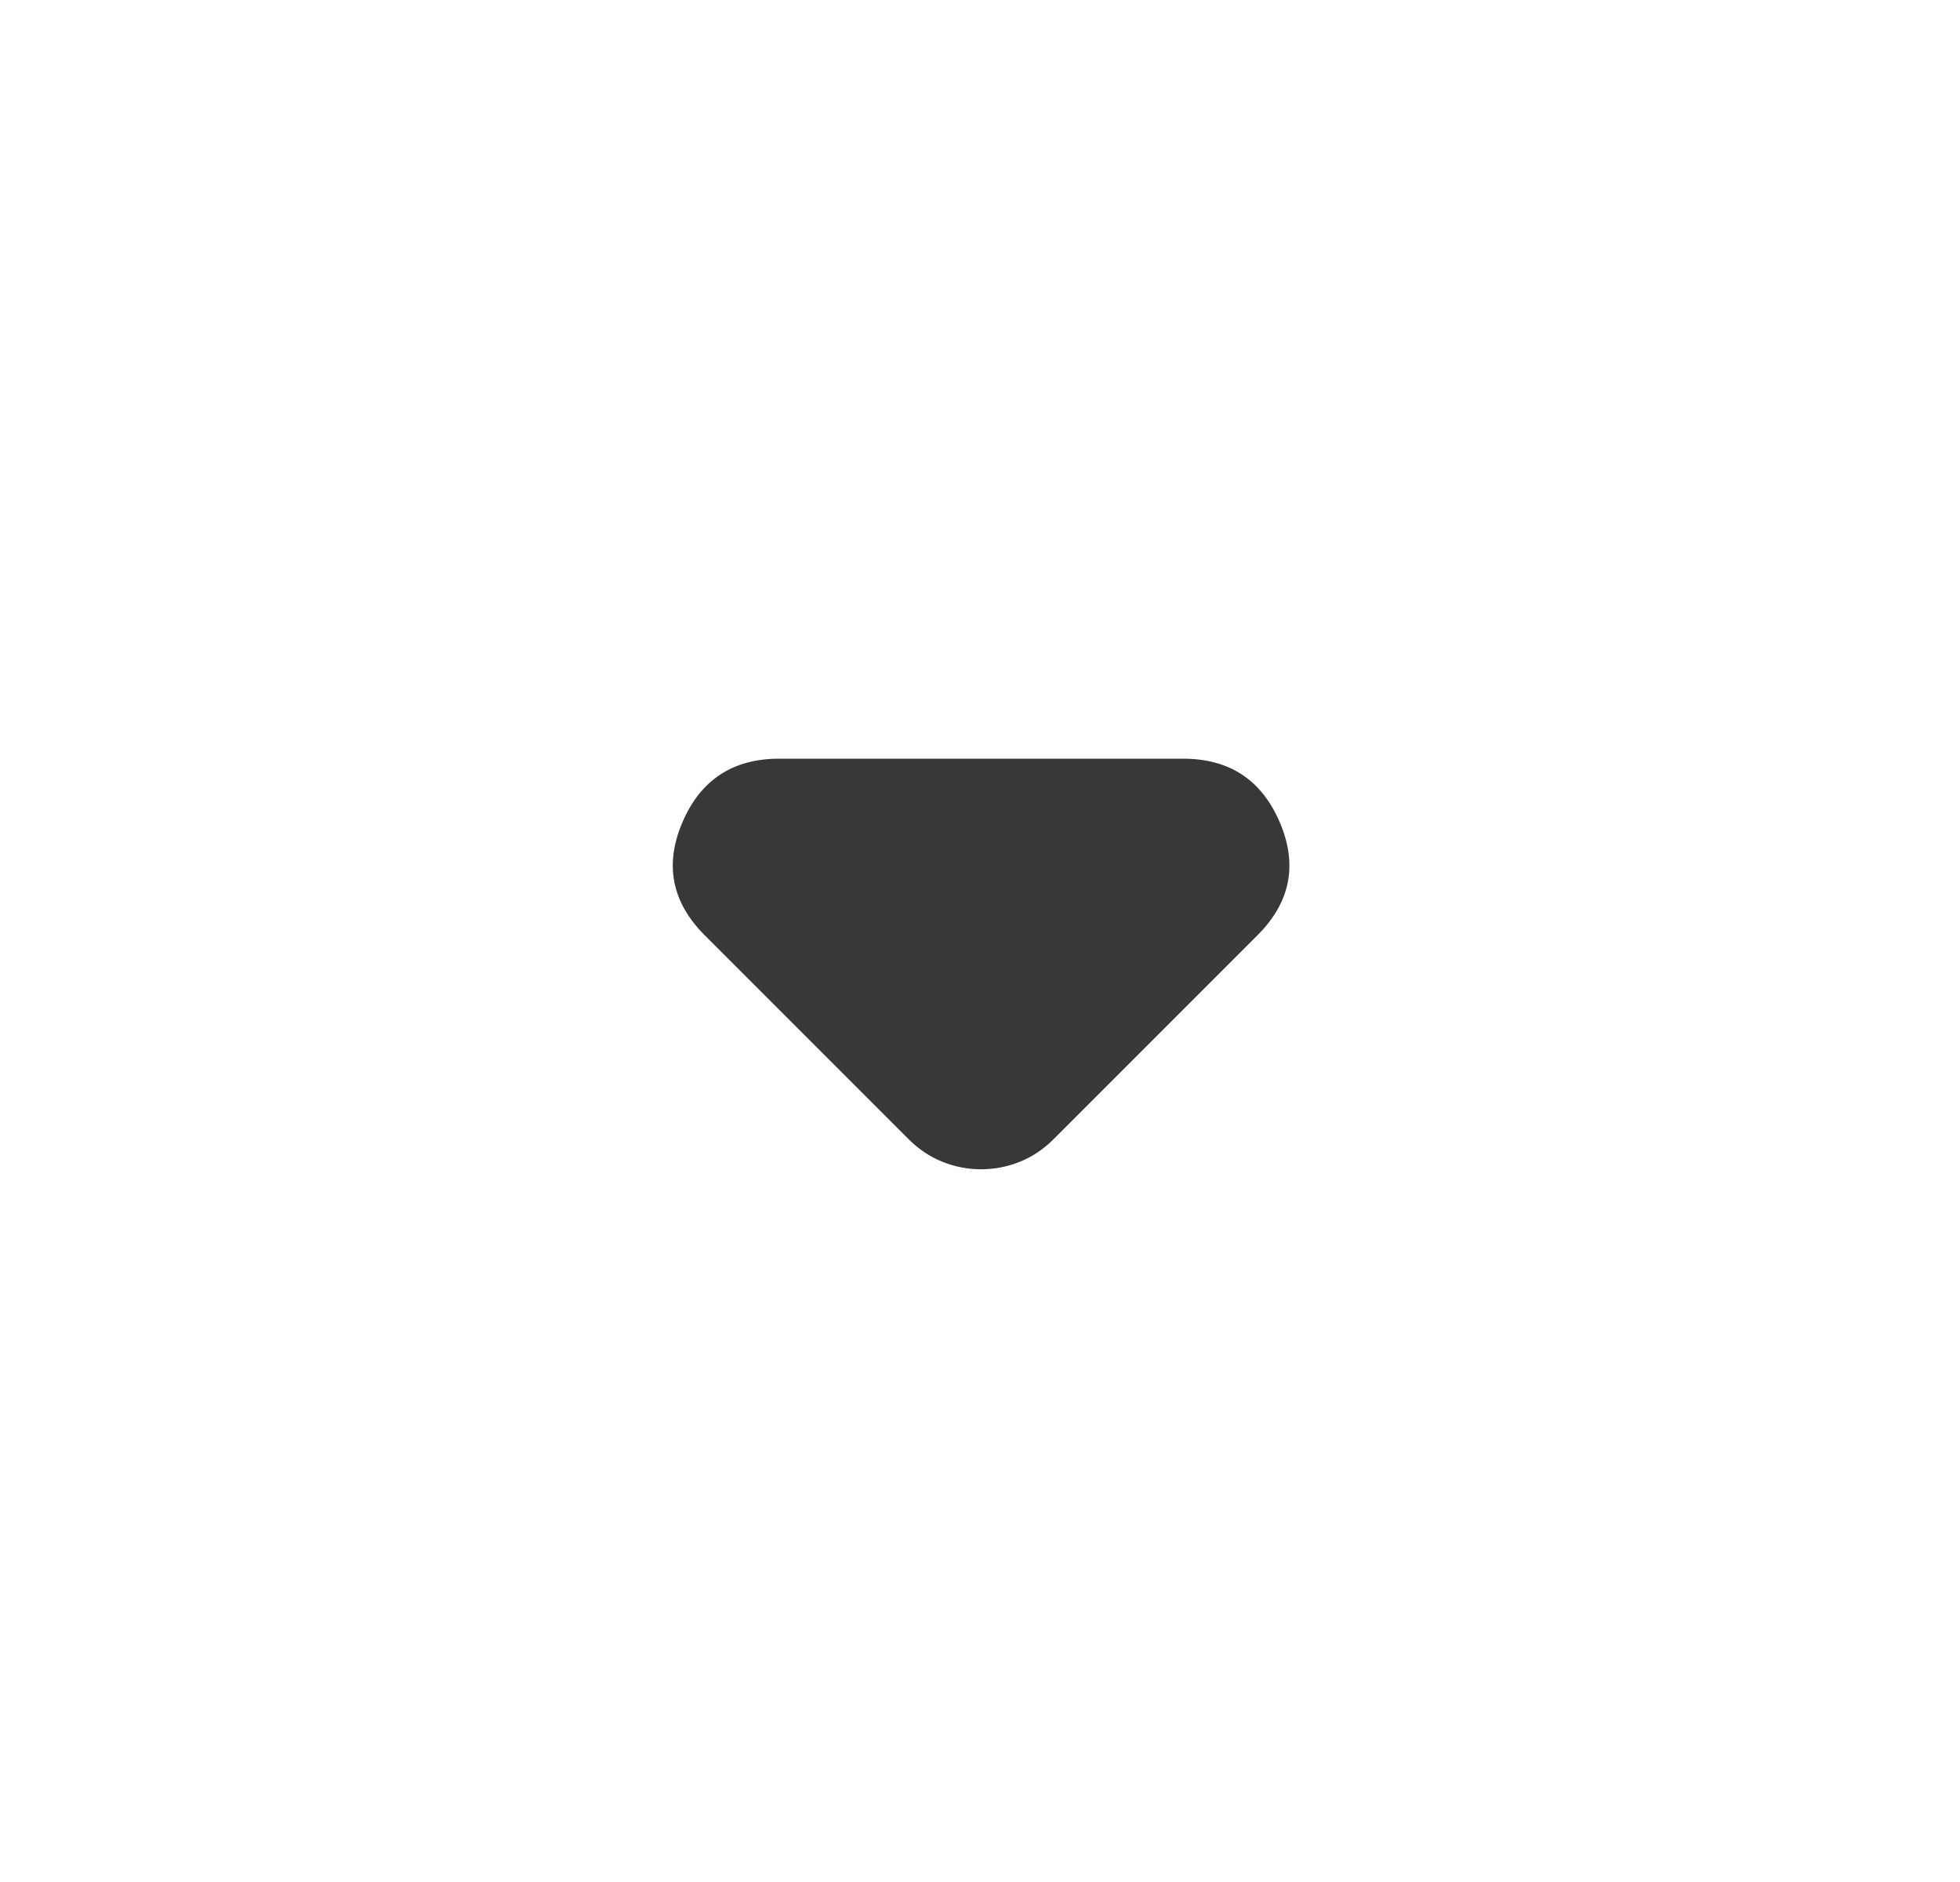 <svg width="25" height="24" viewBox="0 0 25 24" fill="none" xmlns="http://www.w3.org/2000/svg">
<path d="M11.588 14.526L8.988 11.926C8.568 11.506 8.473 11.025 8.705 10.485C8.936 9.945 9.348 9.675 9.939 9.675H15.089C15.681 9.675 16.092 9.945 16.323 10.485C16.555 11.025 16.46 11.506 16.04 11.926L13.44 14.526C13.312 14.654 13.168 14.751 13.009 14.815C12.85 14.879 12.685 14.911 12.514 14.911C12.343 14.911 12.178 14.879 12.019 14.815C11.86 14.751 11.716 14.654 11.588 14.526Z" fill="#383838"/>
</svg>
